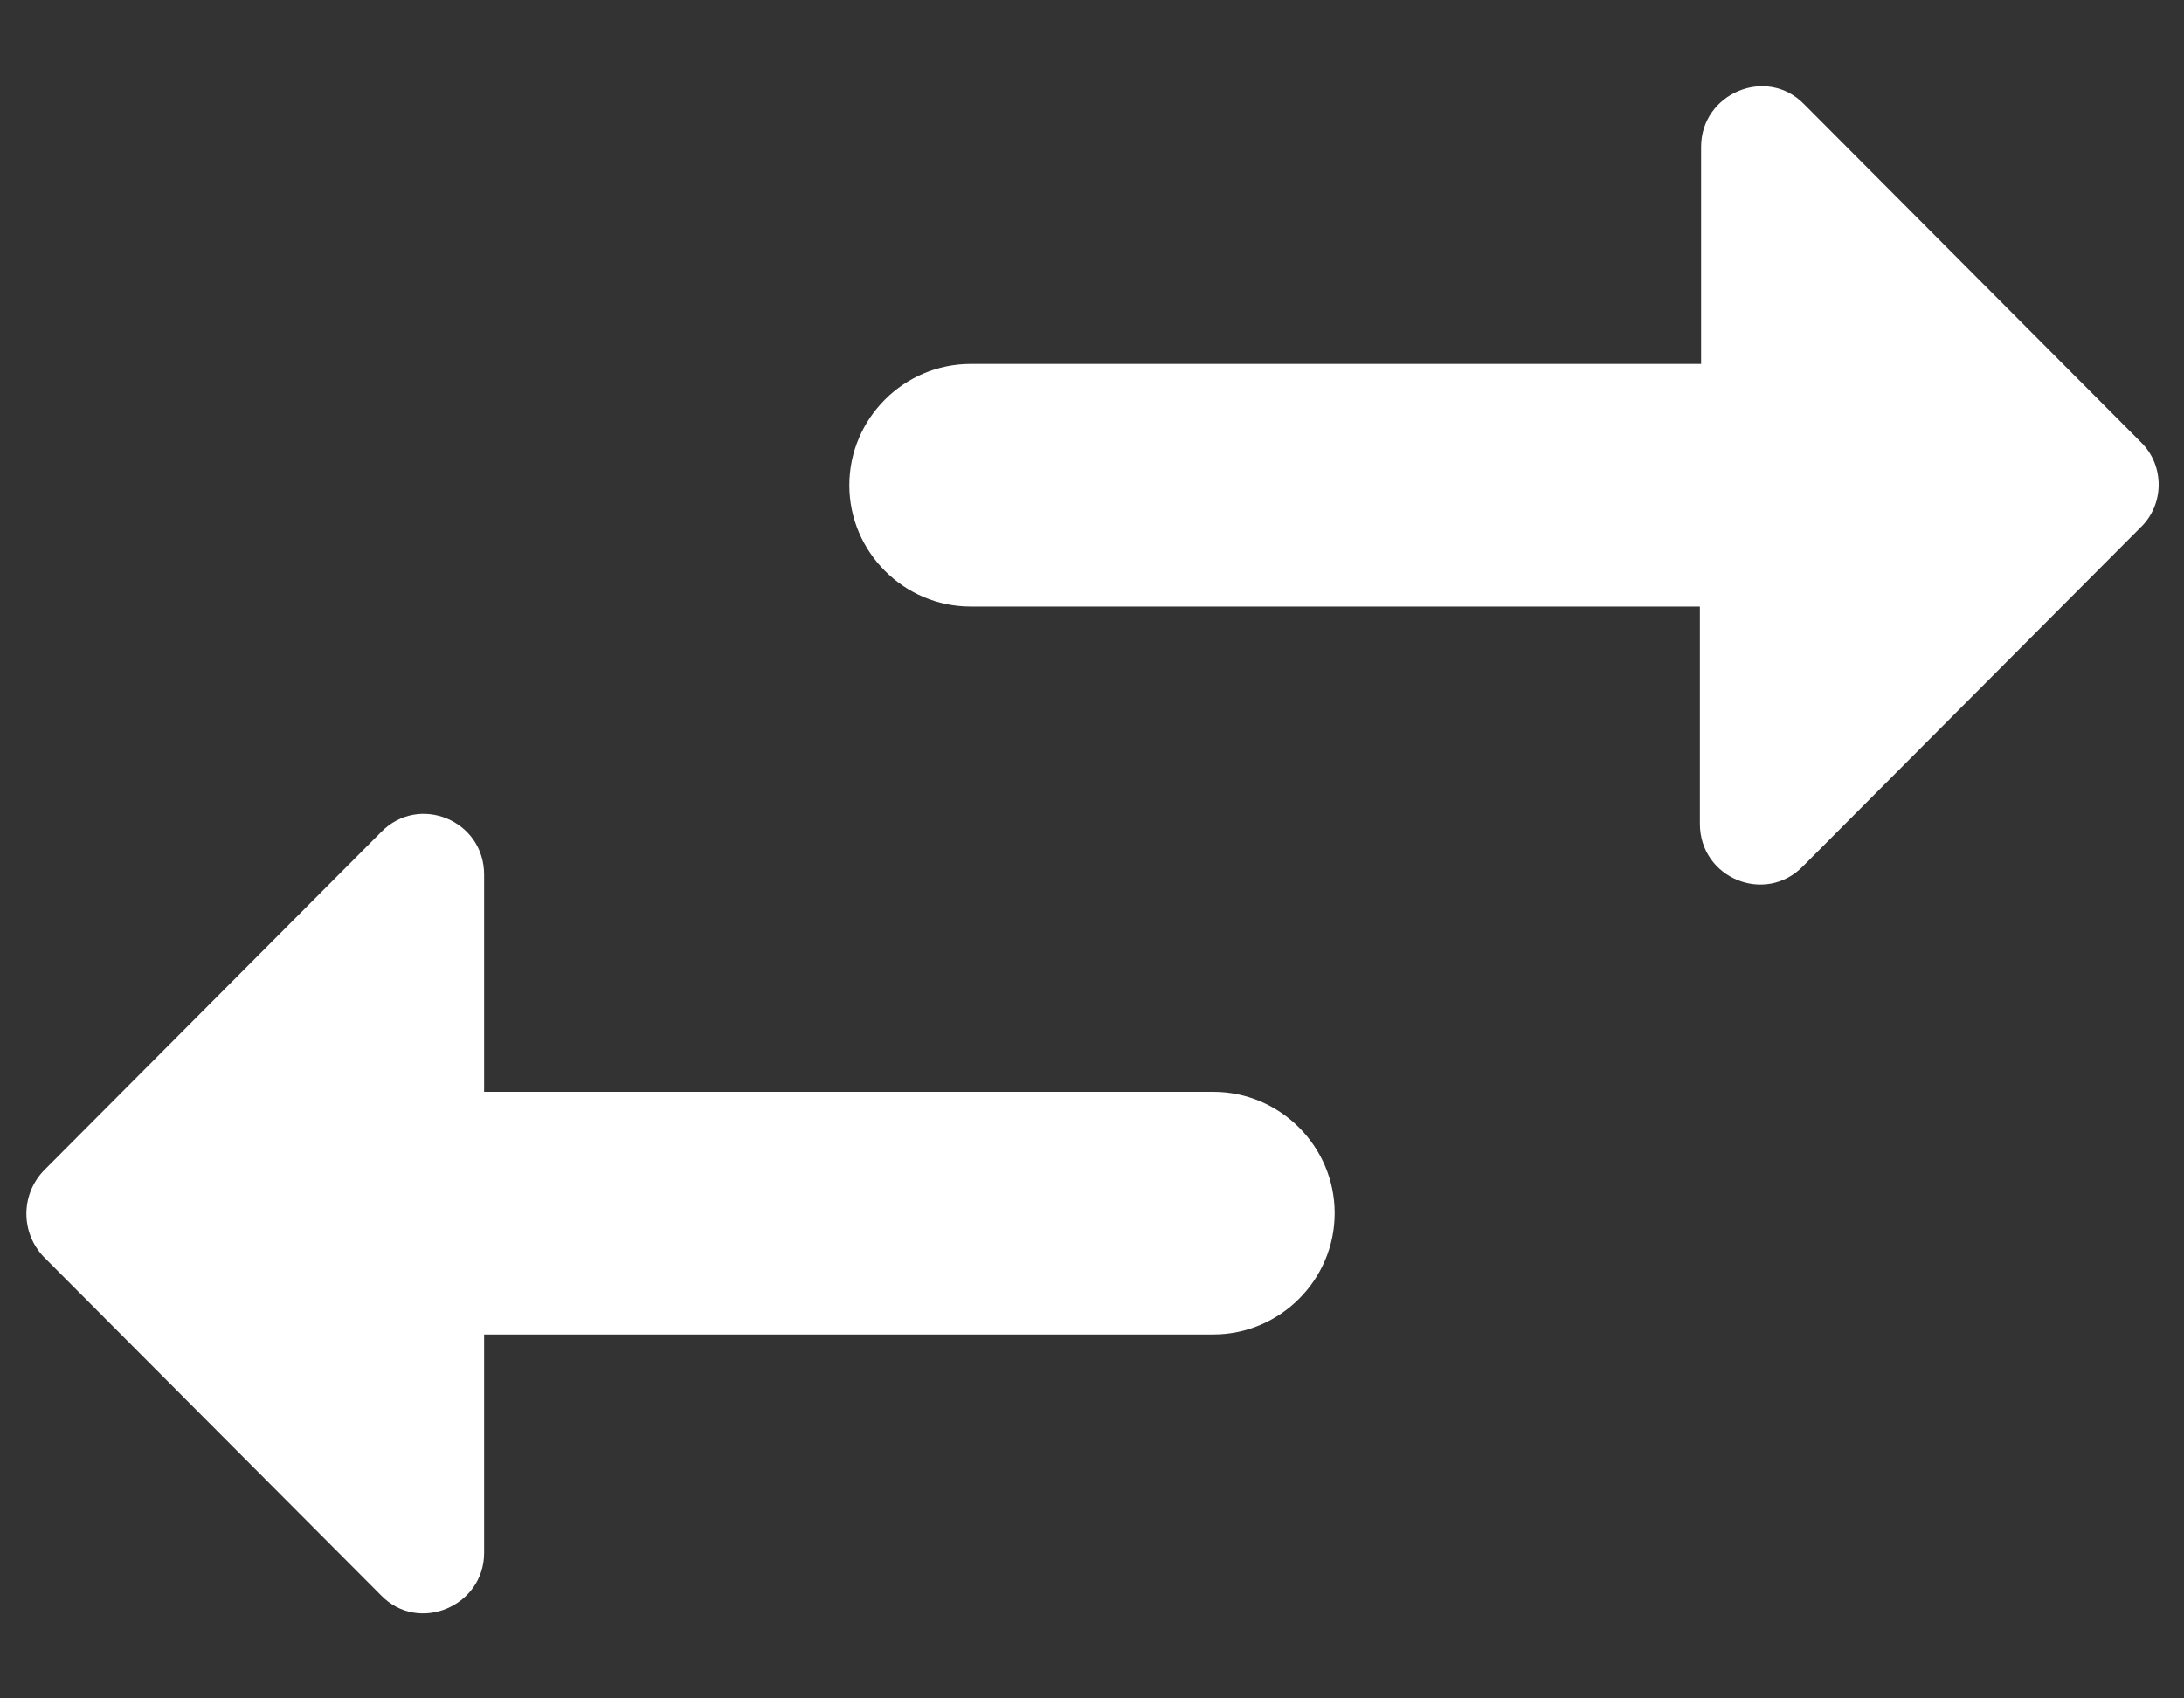 <svg width="18" height="14" viewBox="0 0 18 14" fill="none" xmlns="http://www.w3.org/2000/svg">
<rect x="0" y="0" width="18" height="14" fill="#333333" stroke="none"/>
<path d="M3.14 6.86L0.36 9.65C0.17 9.85 0.17 10.16 0.36 10.36L3.14 13.15C3.45 13.47 3.99 13.24 3.99 12.8V11H10C10.55 11 11 10.55 11 10C11 9.45 10.55 9 10 9H3.99V7.21C3.99 6.76 3.45 6.54 3.14 6.86ZM17.65 3.65L14.87 0.86C14.56 0.54 14.02 0.77 14.02 1.21V3H8C7.45 3 7 3.45 7 4C7 4.55 7.45 5 8 5H14.01V6.79C14.01 7.24 14.55 7.46 14.86 7.14L17.64 4.35C17.84 4.16 17.84 3.84 17.65 3.65Z" fill="white" fill-opacity="1"/>
</svg>
